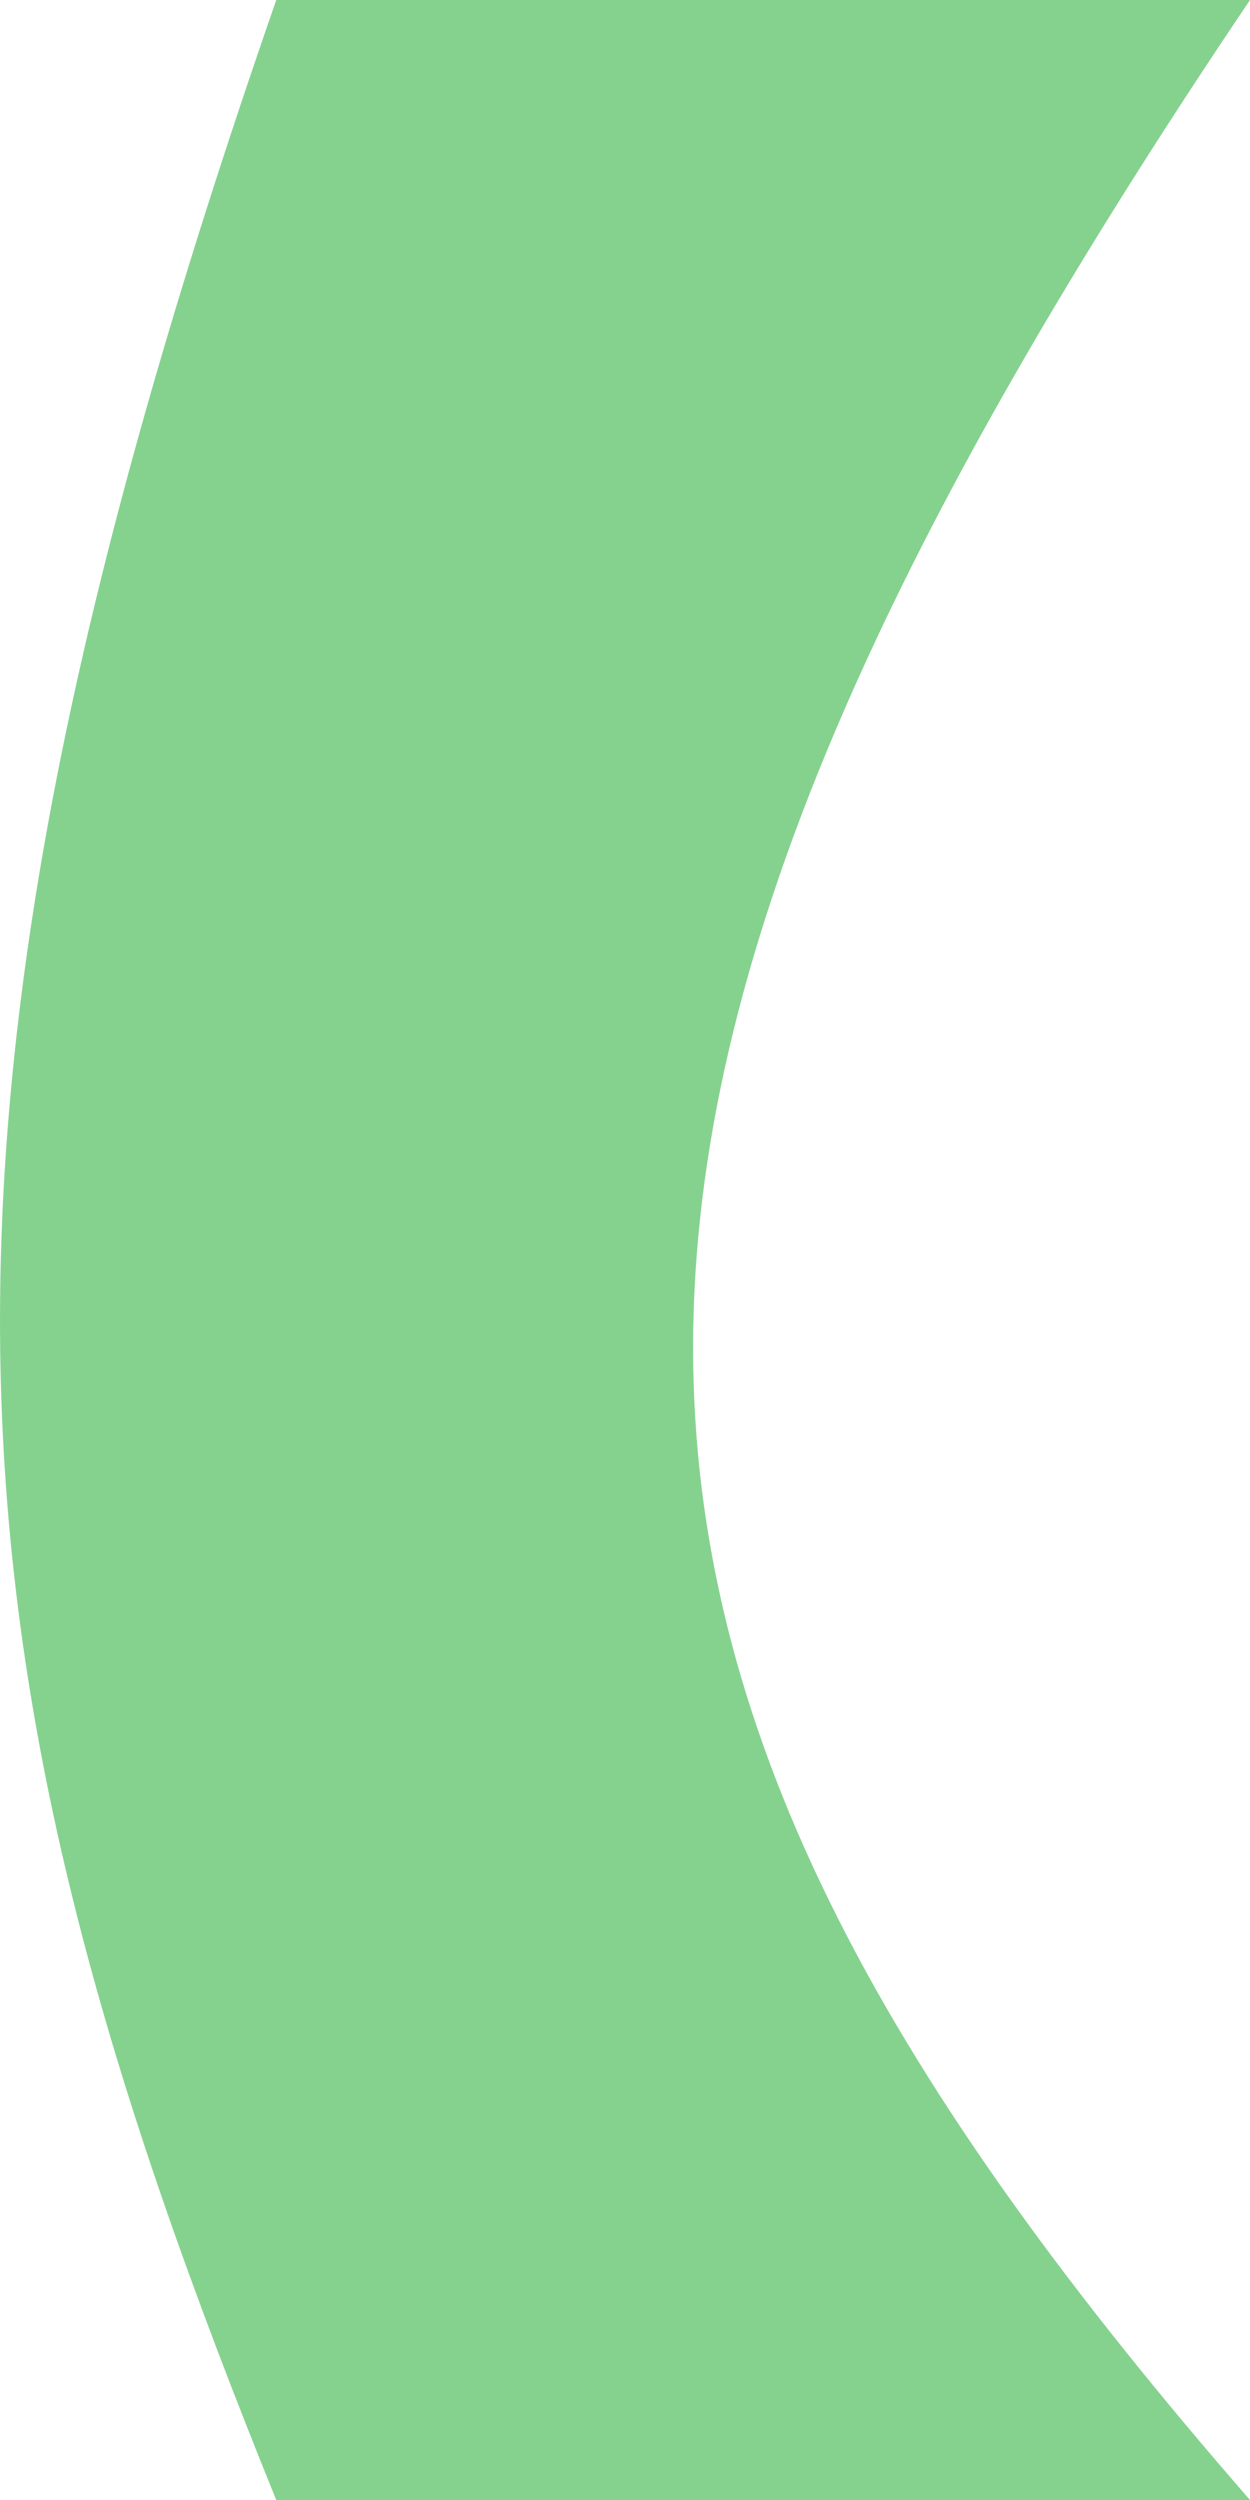 <svg width="10" height="20" viewBox="0 0 10 20" fill="none" xmlns="http://www.w3.org/2000/svg">
<path d="M10 0H2.21C-0.962 9.133 -0.502 13.319 2.21 20H10C4.226 13.37 3.896 9.055 10 0Z" fill="#85D28F"/>
</svg>
